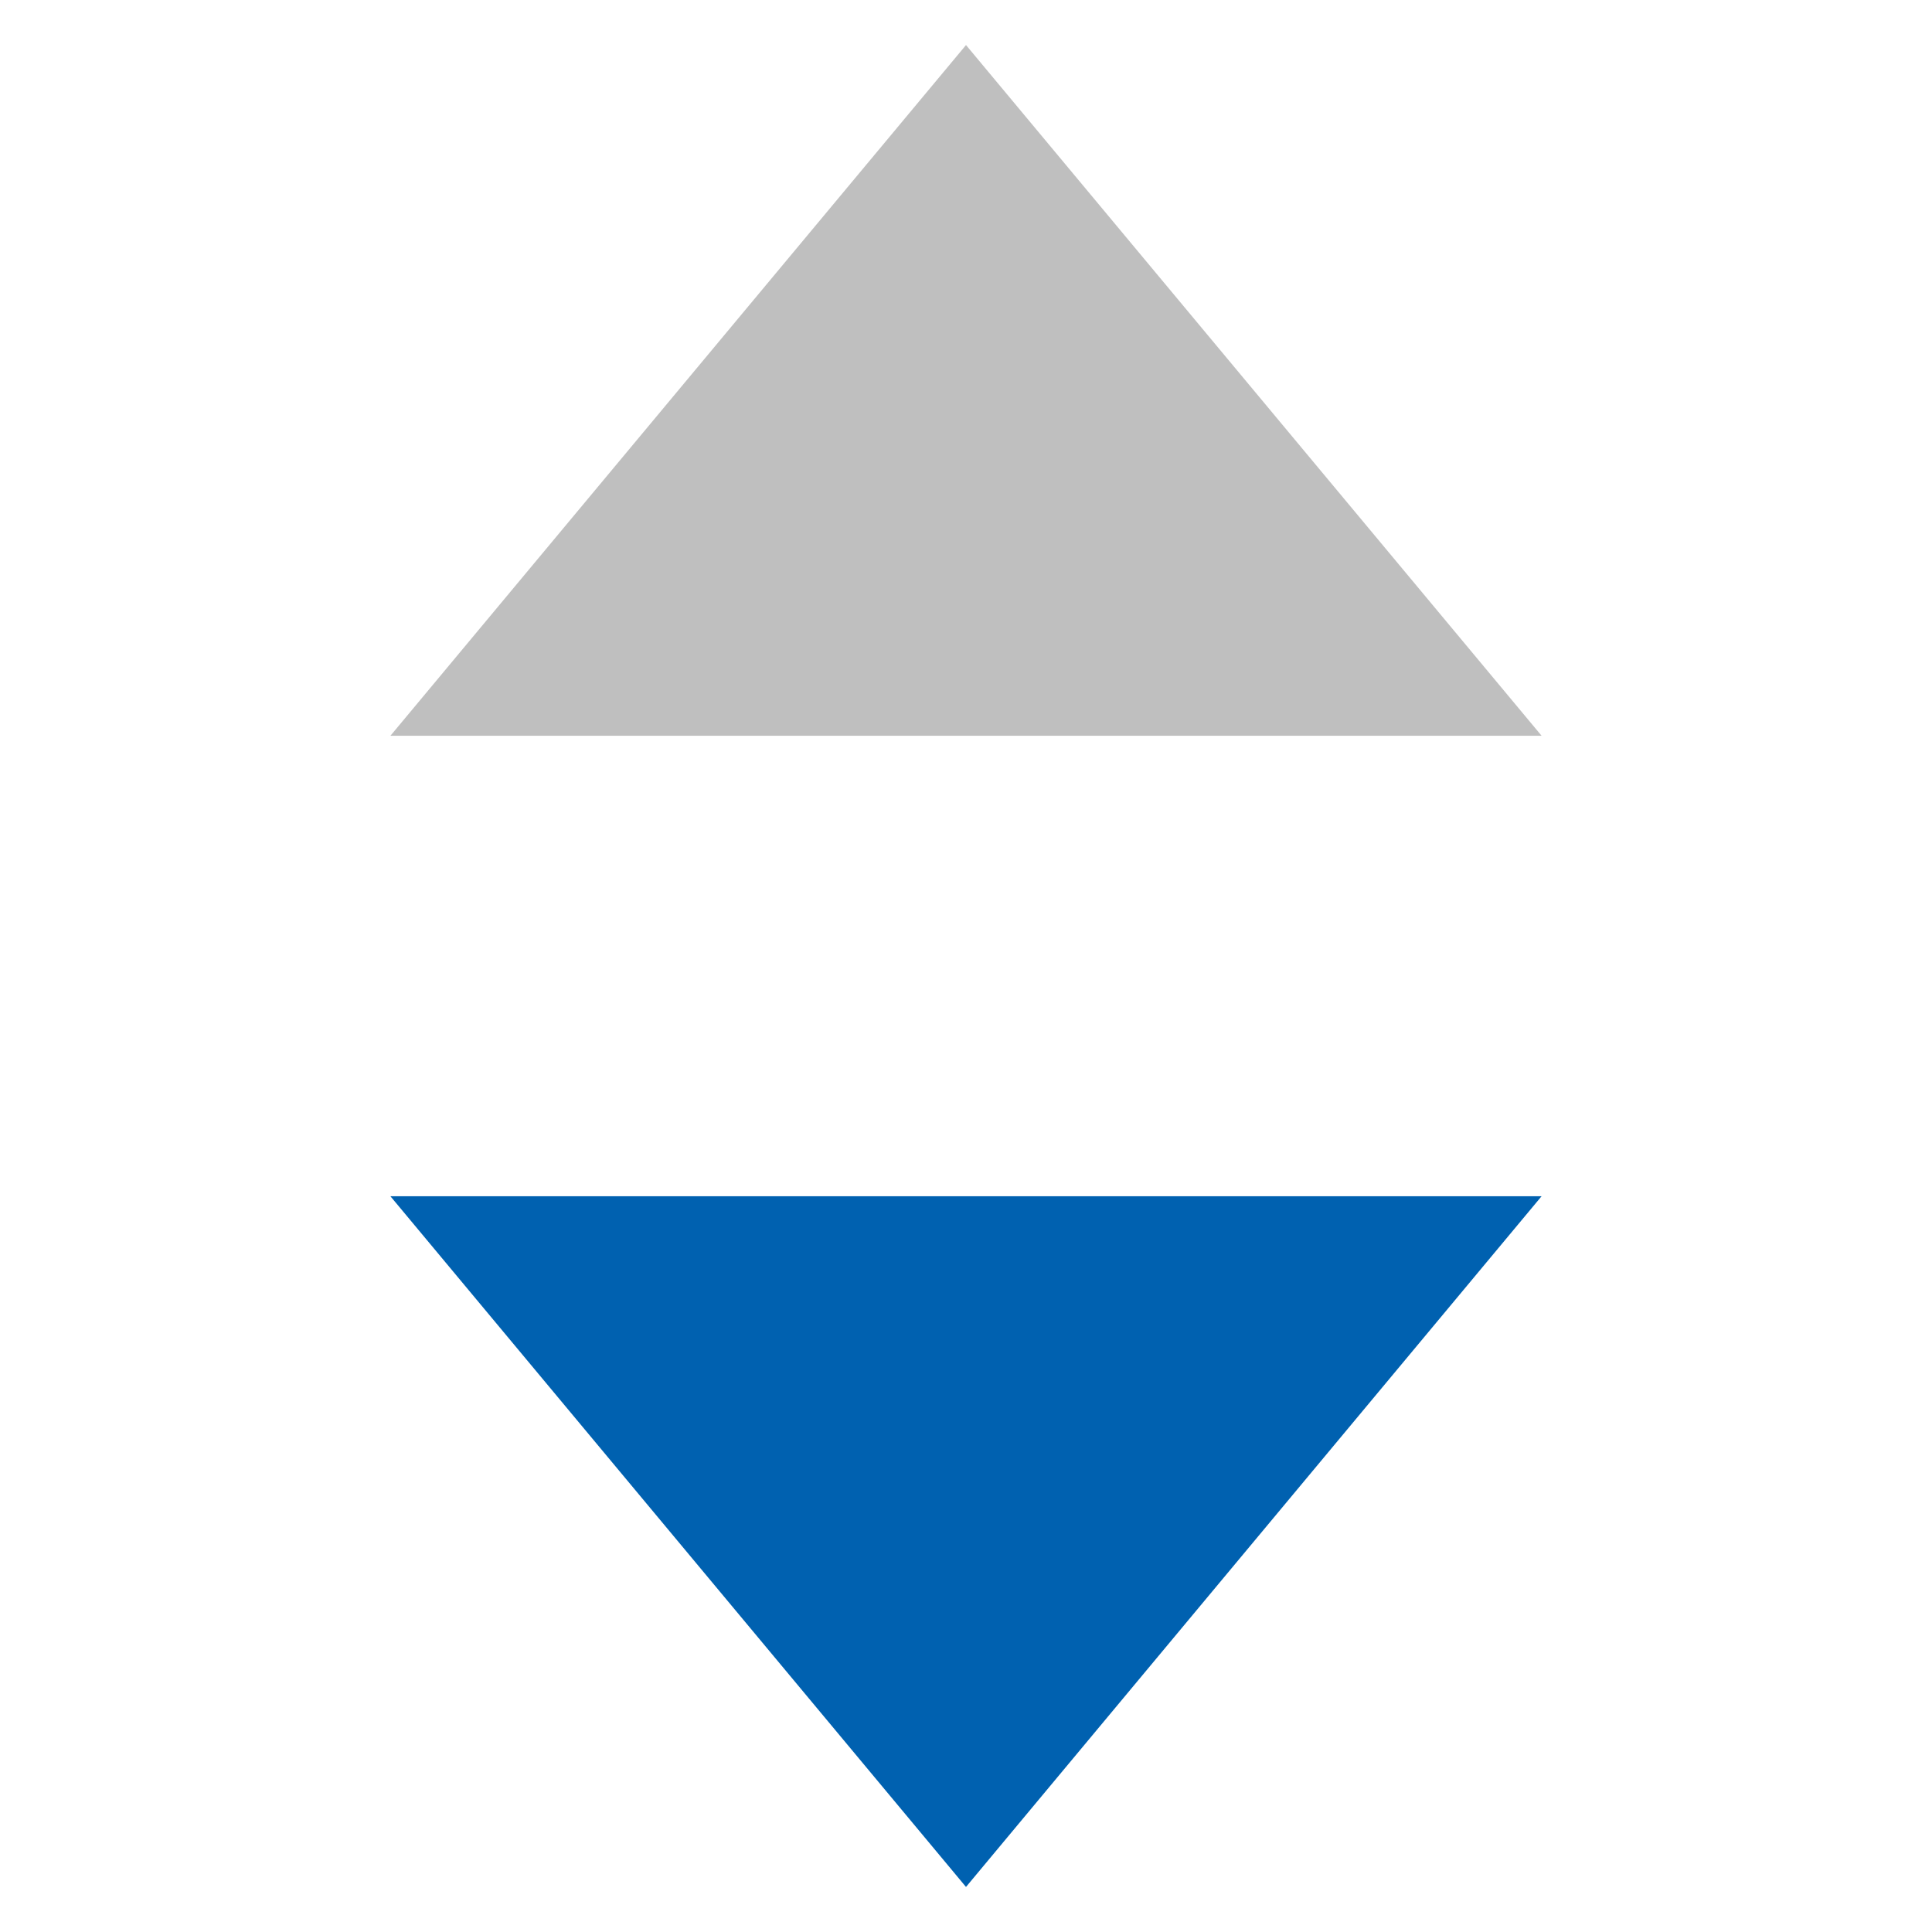 <svg class="icon" width="200" height="200" viewBox="0 0 1024 1024" xmlns="http://www.w3.org/2000/svg"><path d="M817.074 634.03H206.921l305.074 366.091L817.069 634.03z" fill="#0061b0"/><path d="M206.926 389.97h610.153L512.005 23.879 206.931 389.97z" fill="#bfbfbf"/></svg>
